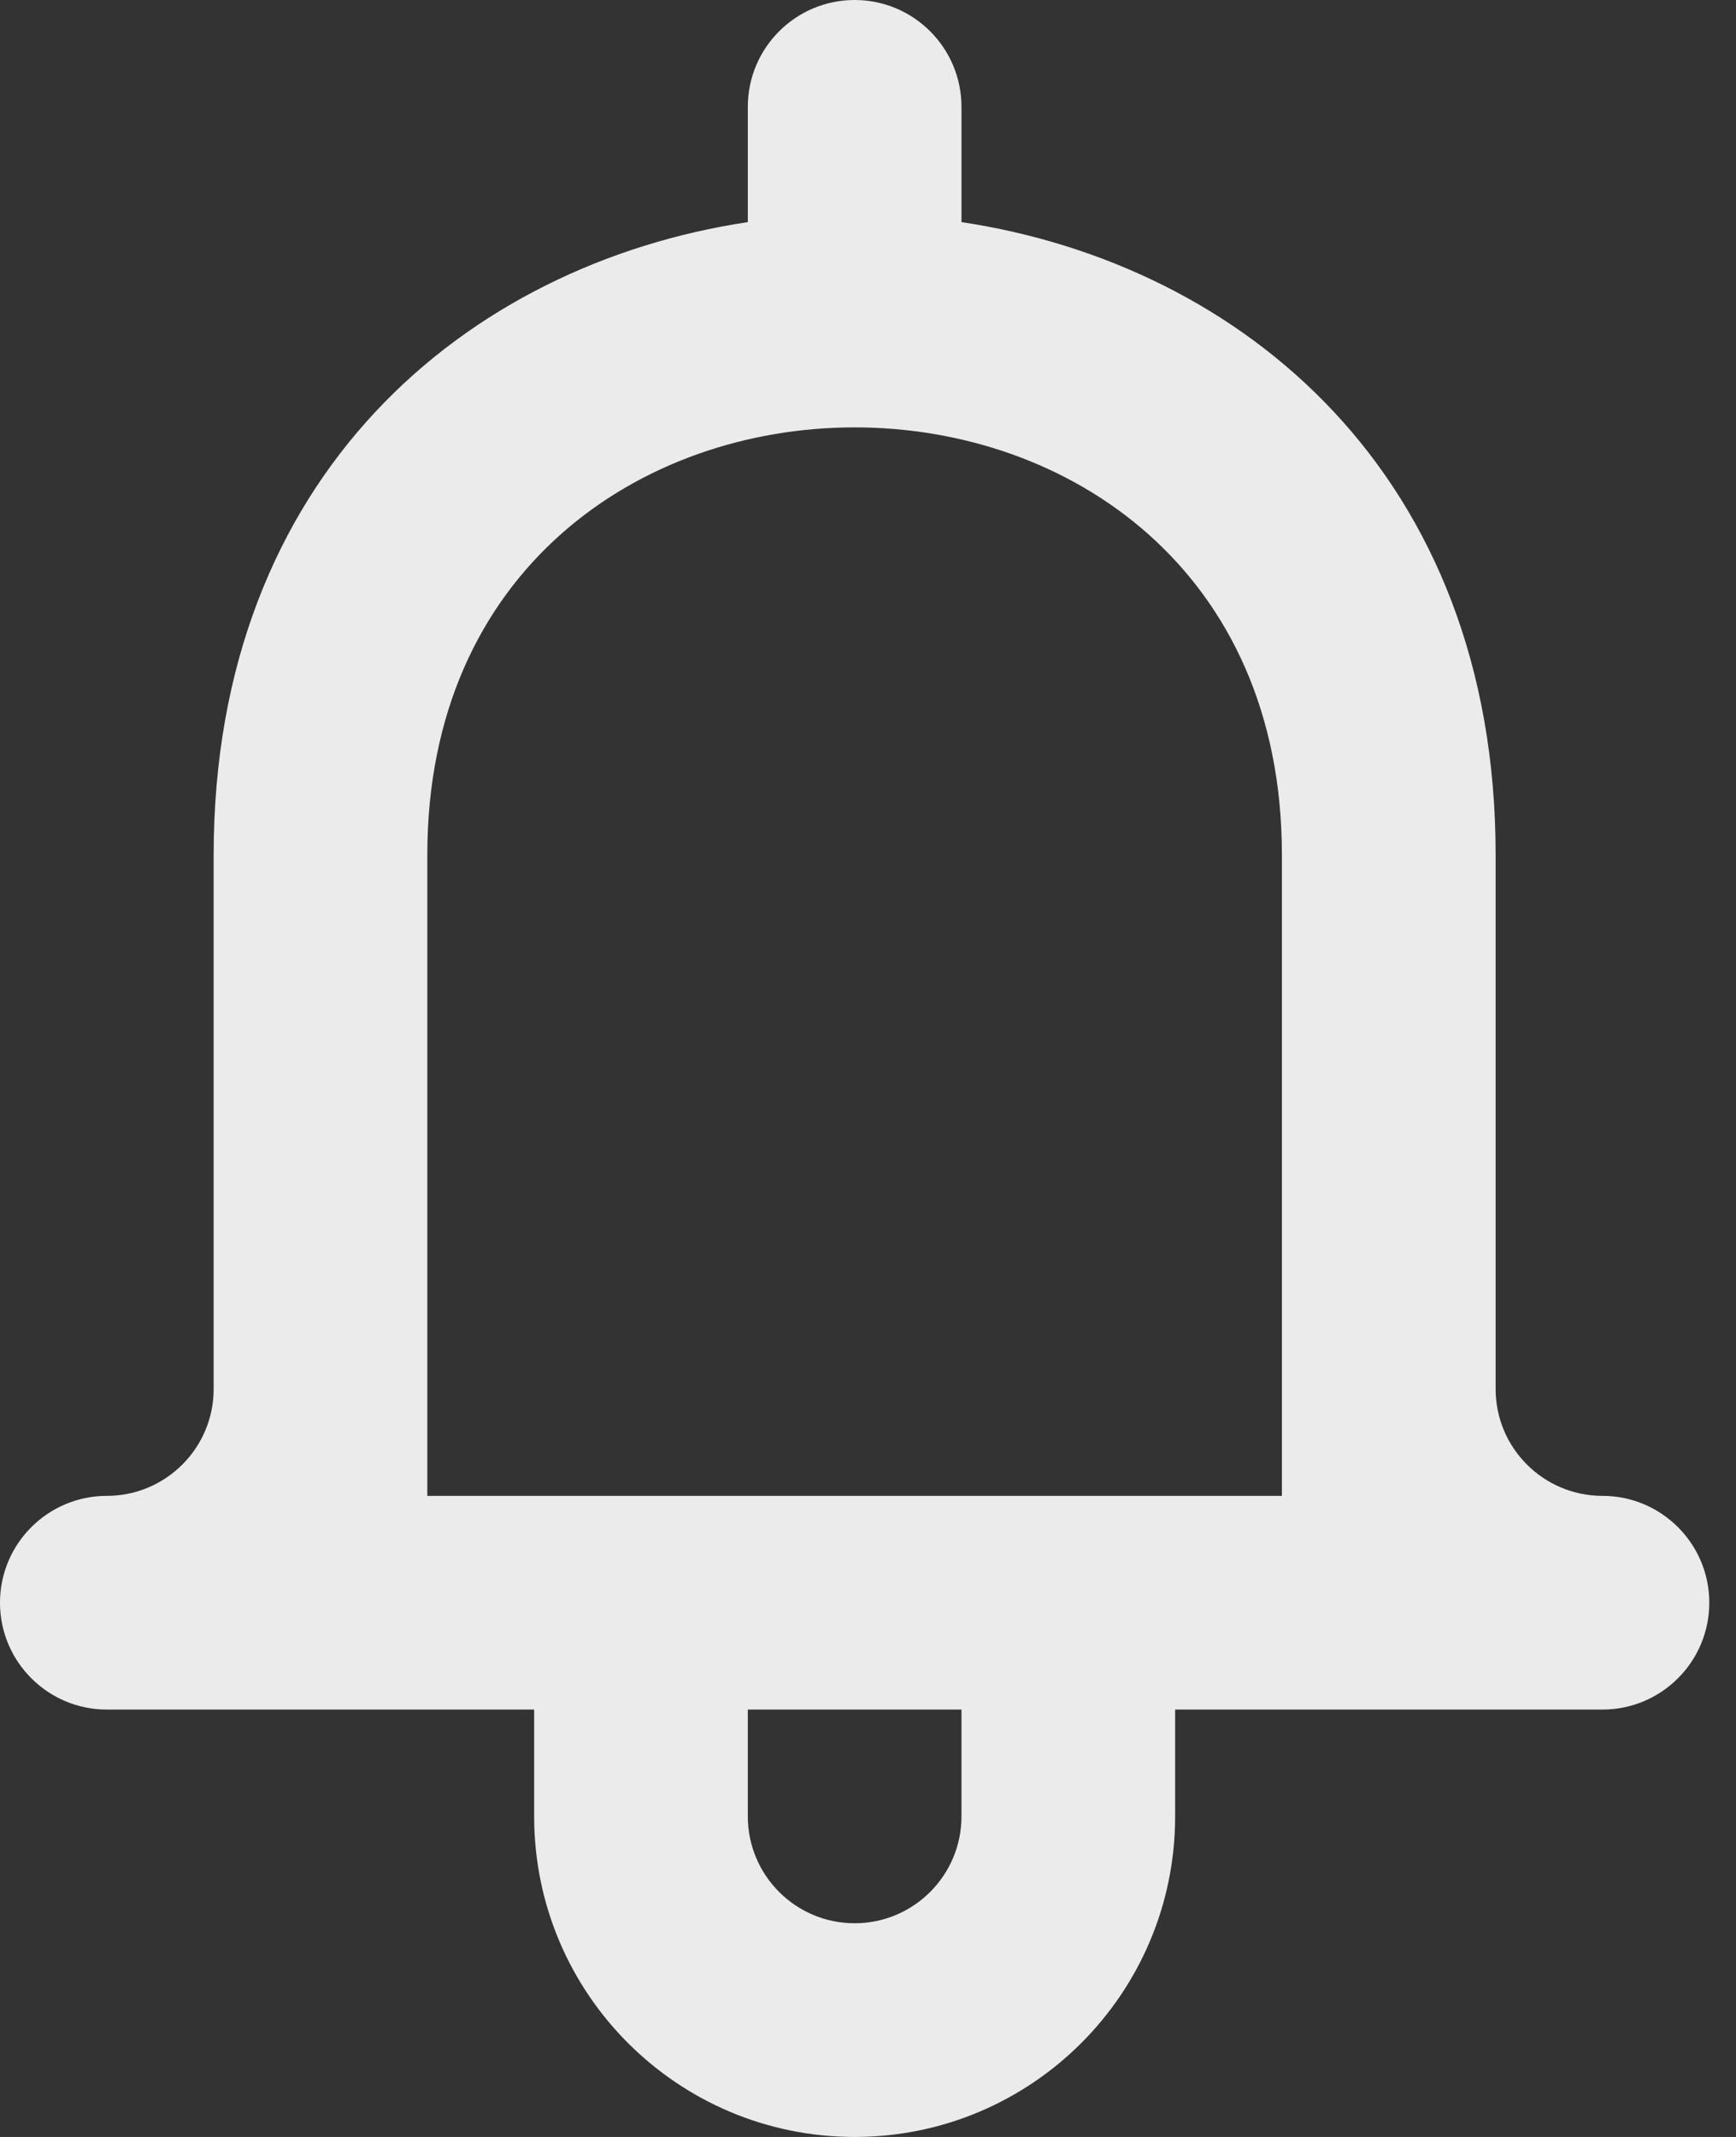 <!-- Generated by IcoMoon.io -->
<svg version="1.1" xmlns="http://www.w3.org/2000/svg" width="26" height="32" viewBox="0 0 26 32">
<rect x="0" y="0" width="26" height="32" fill="#333333" stroke="none"/>
<title>as-notification_bell-1</title>
<path fill="#ebebeb" d="M19.2 22.4h-12.8v-9.6c0-4.266 3.2-6.4 6.398-6.4h0.003c3.198 0 6.398 2.134 6.398 6.4v9.6zM14.4 27.2c0 0.883-0.717 1.6-1.6 1.6s-1.6-0.717-1.6-1.6v-1.6h3.2v1.6zM24 22.4c-0.883 0-1.6-0.717-1.6-1.6v-8c0-5.685-3.789-8.84-8-9.474v-1.726c0-0.883-0.717-1.6-1.6-1.6s-1.6 0.717-1.6 1.6v1.726c-4.211 0.634-8 3.789-8 9.474v8c0 0.883-0.717 1.6-1.6 1.6s-1.6 0.717-1.6 1.6c0 0.883 0.717 1.6 1.6 1.6h6.4v1.6c0 2.651 2.149 4.8 4.8 4.8s4.8-2.149 4.8-4.8v-1.6h6.4c0.883 0 1.6-0.717 1.6-1.6s-0.717-1.6-1.6-1.6z"></path>
</svg>
